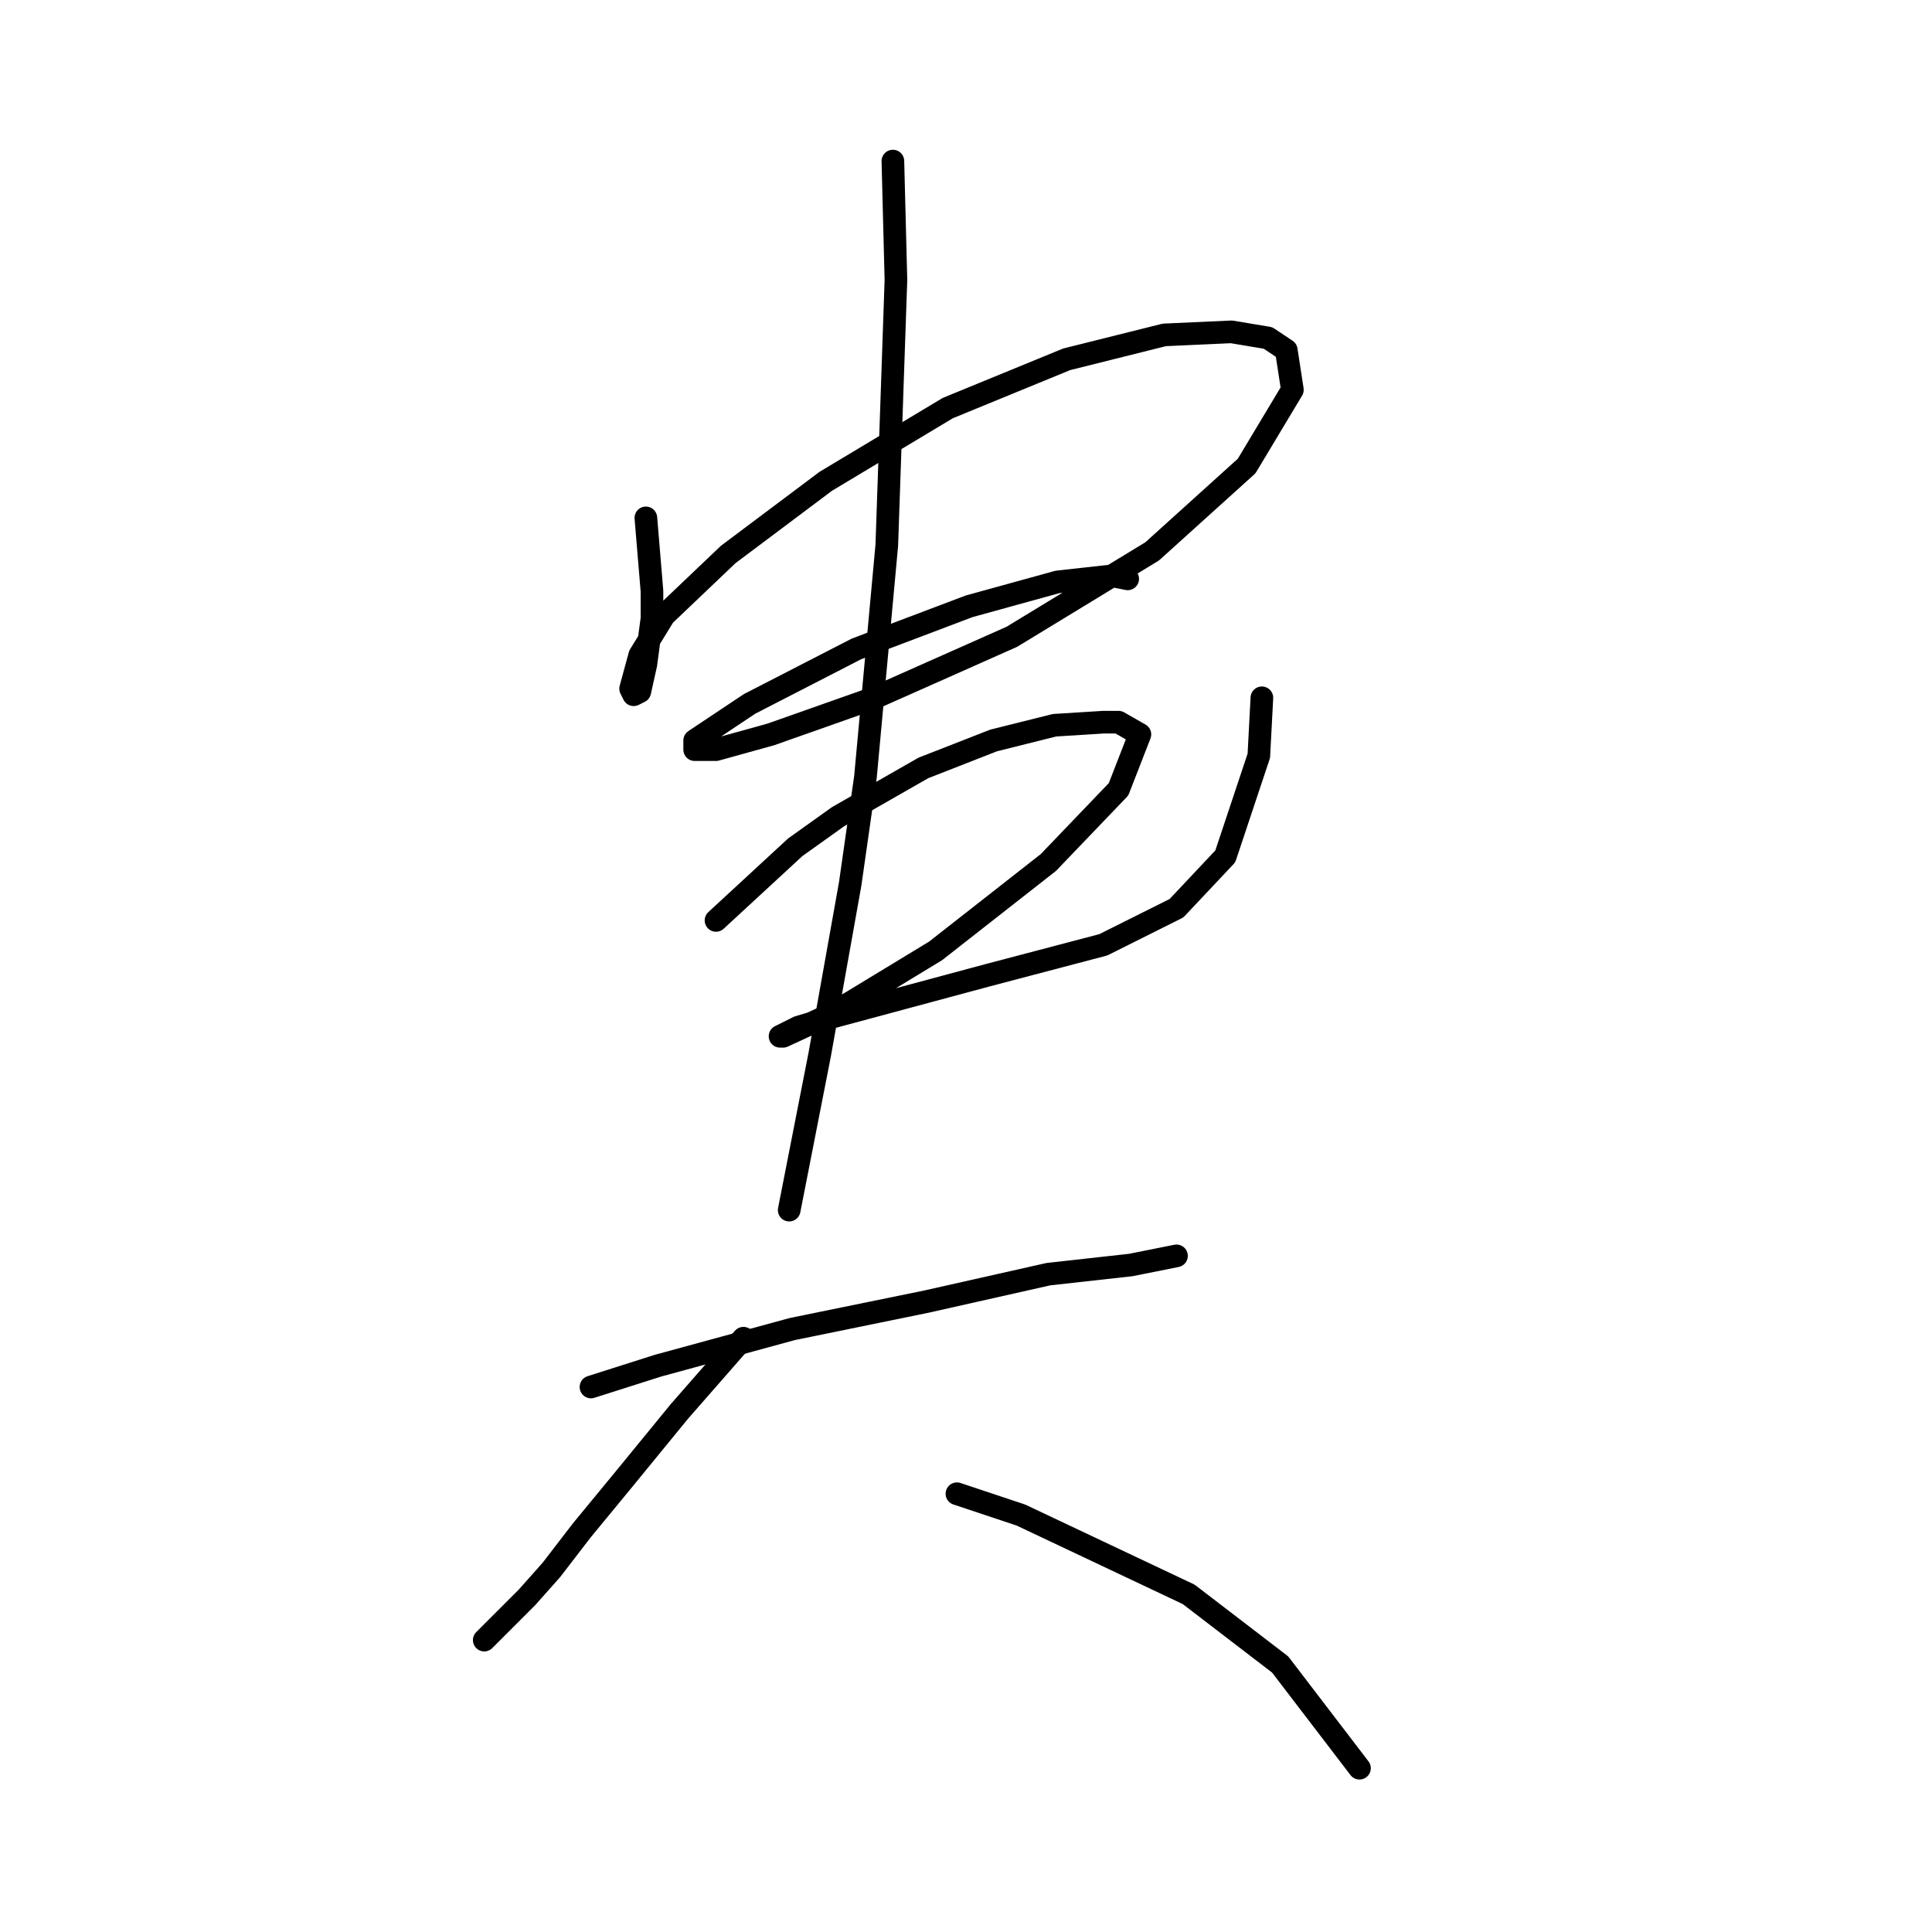 <?xml version="1.0" standalone="no"?>
    <svg width="256" height="256" xmlns="http://www.w3.org/2000/svg" version="1.1">
    <polyline stroke="black" stroke-width="3" stroke-linecap="round" fill="transparent" stroke-linejoin="round" points="85.581 68.621 85.985 73.47 86.389 78.319 86.389 81.955 85.581 88.017 84.773 91.653 83.965 92.058 83.561 91.249 84.773 86.804 88.006 81.551 96.492 73.47 109.422 63.772 125.585 54.074 141.345 47.608 154.275 44.376 163.165 43.972 168.014 44.78 170.439 46.396 171.247 51.649 165.186 61.751 152.659 73.066 134.071 84.38 115.887 92.462 102.149 97.311 94.875 99.331 92.047 99.331 92.047 98.119 99.32 93.27 113.463 85.996 128.414 80.339 140.132 77.106 147.406 76.298 149.426 76.702 149.426 76.702 " />
        <polyline stroke="black" stroke-width="3" stroke-linecap="round" fill="transparent" stroke-linejoin="round" points="94.875 121.96 105.381 112.262 111.039 108.221 122.353 101.755 131.647 98.119 139.728 96.098 146.194 95.694 148.214 95.694 151.043 97.311 148.214 104.584 138.92 114.282 123.969 126 112.655 132.87 109.018 134.89 103.765 137.315 103.361 137.315 105.785 136.103 109.826 134.89 130.839 129.233 146.194 125.192 155.892 120.343 162.357 113.474 166.802 100.139 167.206 92.462 167.206 92.462 " />
        <polyline stroke="black" stroke-width="3" stroke-linecap="round" fill="transparent" stroke-linejoin="round" points="118.312 21.343 118.716 37.102 117.504 72.257 114.675 102.968 112.655 117.111 108.614 139.739 104.573 160.347 104.573 160.347 " />
        <polyline stroke="black" stroke-width="3" stroke-linecap="round" fill="transparent" stroke-linejoin="round" points="78.308 183.784 87.198 180.956 96.087 178.531 104.977 176.107 122.757 172.47 138.92 168.833 149.83 167.621 155.892 166.409 155.892 166.409 " />
        <polyline stroke="black" stroke-width="3" stroke-linecap="round" fill="transparent" stroke-linejoin="round" points="98.512 177.319 90.026 187.017 82.753 195.907 77.096 202.776 73.055 208.029 69.822 211.666 65.377 216.111 64.165 217.323 64.165 217.323 " />
        <polyline stroke="black" stroke-width="3" stroke-linecap="round" fill="transparent" stroke-linejoin="round" points="126.798 197.927 135.283 200.756 157.508 211.262 169.63 220.556 180.137 234.295 180.137 234.295 " />
        </svg>